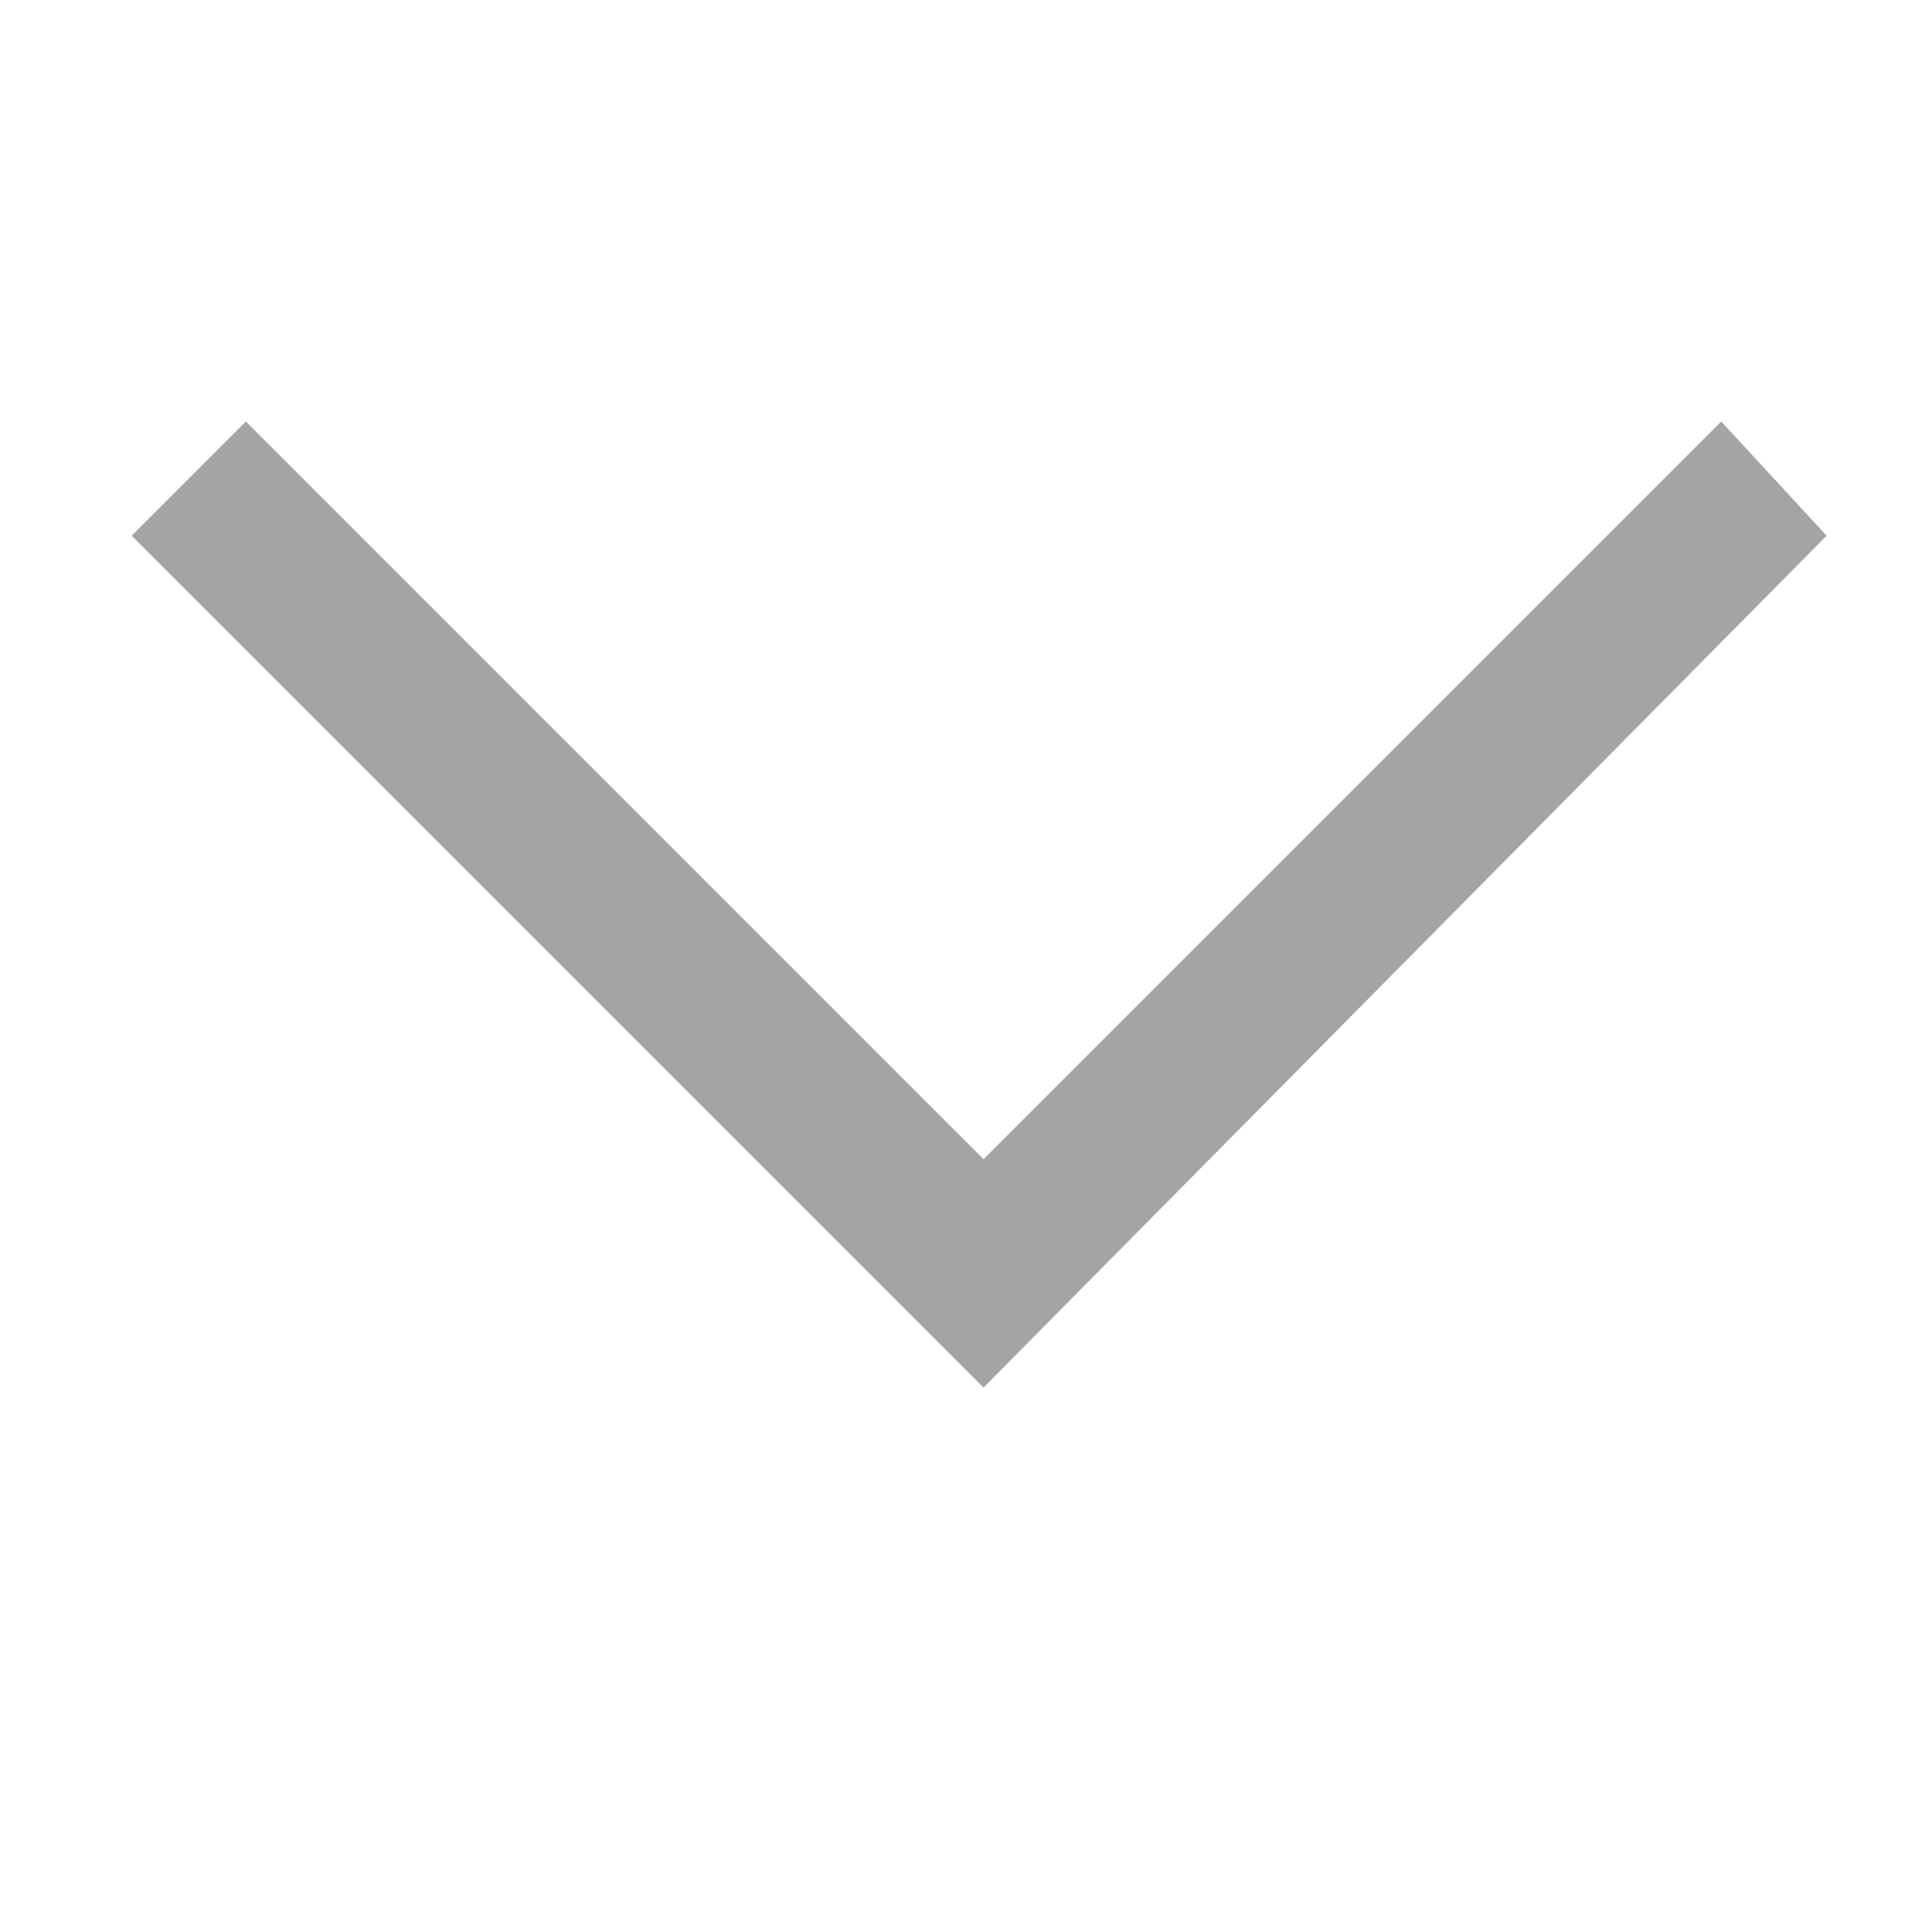 <?xml version="1.0" encoding="utf-8"?>
<!-- Generator: Adobe Illustrator 21.0.2, SVG Export Plug-In . SVG Version: 6.00 Build 0)  -->
<svg version="1.1" id="Capa_1" xmlns="http://www.w3.org/2000/svg" xmlns:xlink="http://www.w3.org/1999/xlink" x="0px" y="0px"
	 viewBox="0 0 22 22" style="enable-background:new 0 0 22 22;" xml:space="preserve">
<style type="text/css">
	.st0{fill:#A4A4A4;}
</style>
<polygon class="st0" points="19.6,4.8 11.2,13.2 2.8,4.8 1.5,6.1 11.2,15.8 20.8,6.1 "/>
</svg>
